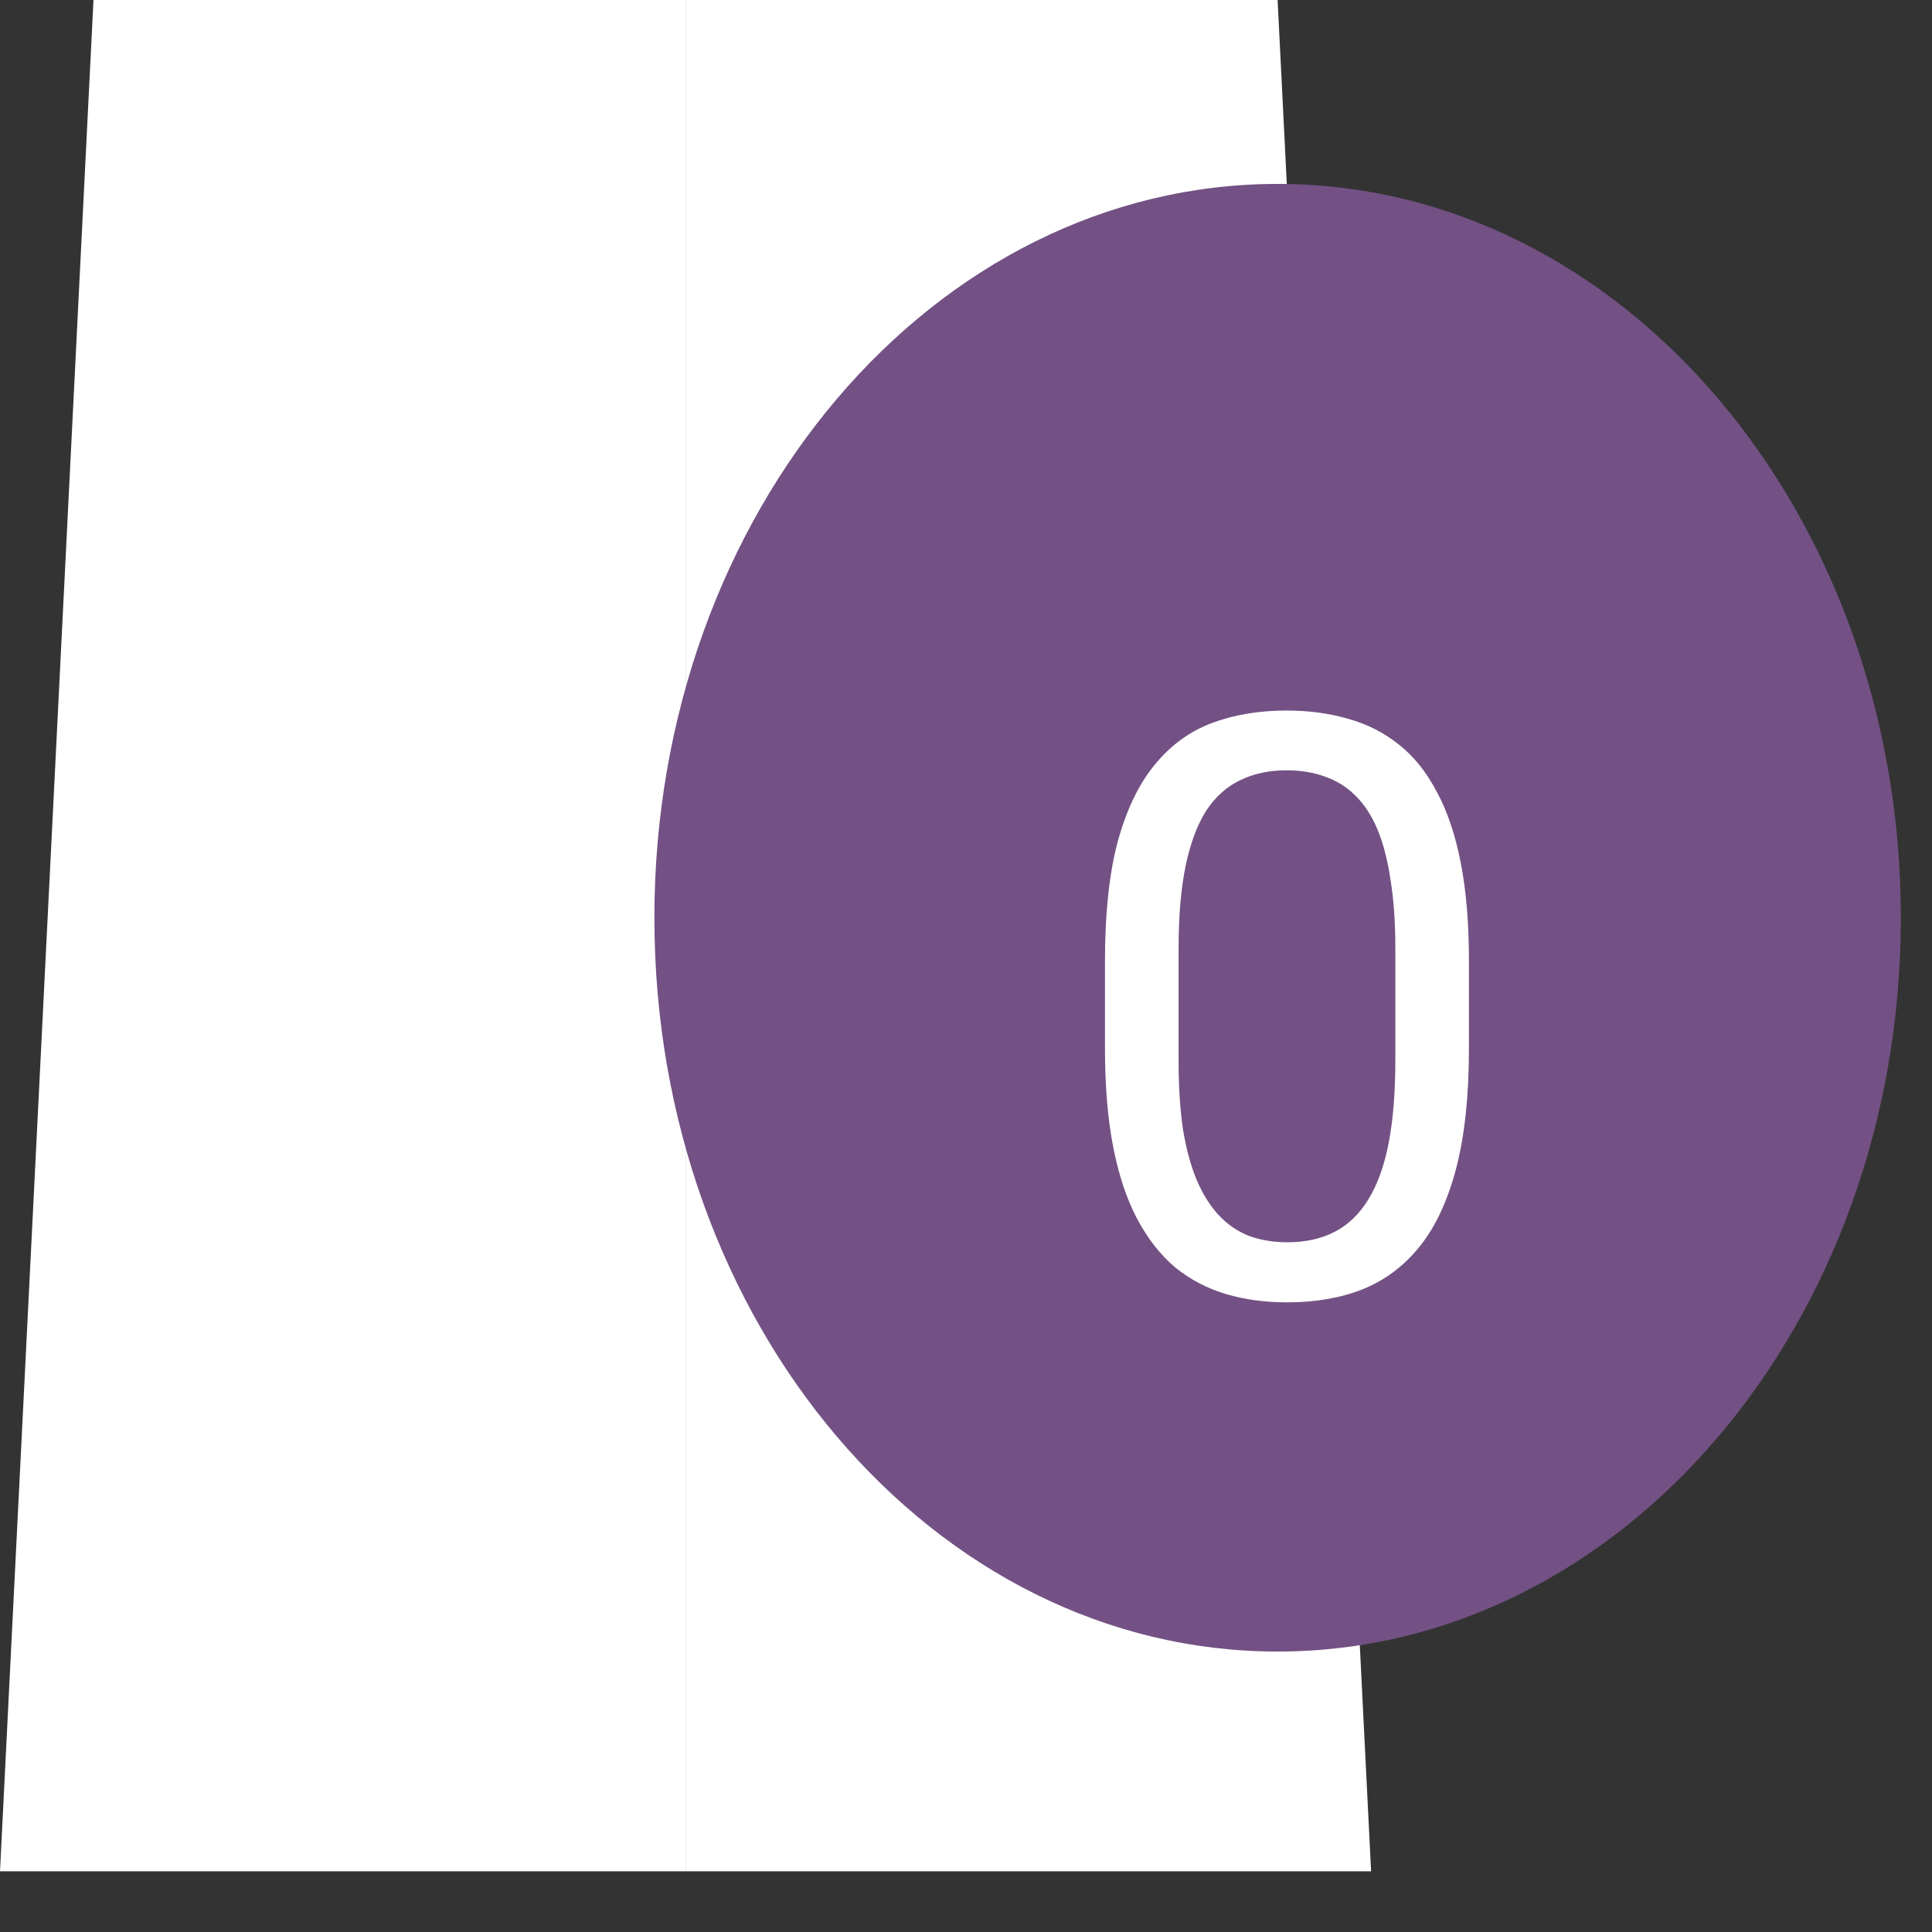 <svg width="31" height="31" viewBox="0 0 31 31" fill="none" xmlns="http://www.w3.org/2000/svg">
<rect x="0" y="0" width="31" height="31" fill="#333333" stroke="none"/>
<path d="M1.5 0H11V30.026H0L1.5 0Z" fill="white"/>
<path d="M20.5 0H11V30.026H22L20.5 0Z" fill="white"/>
<path d="M30.5 14.726C30.5 21.229 26.023 26.5 20.5 26.5C14.977 26.5 10.5 21.229 10.5 14.726C10.5 8.222 14.977 2.951 20.5 2.951C26.023 2.951 30.5 8.222 30.5 14.726Z" fill="#735184"/>
<path d="M23.57 15.413V16.822C23.57 17.58 23.502 18.219 23.367 18.739C23.231 19.26 23.037 19.679 22.783 19.996C22.529 20.313 22.222 20.544 21.862 20.688C21.507 20.828 21.105 20.897 20.656 20.897C20.301 20.897 19.973 20.853 19.672 20.764C19.372 20.675 19.101 20.533 18.86 20.339C18.623 20.14 18.42 19.882 18.25 19.564C18.081 19.247 17.952 18.862 17.863 18.409C17.774 17.956 17.73 17.427 17.73 16.822V15.413C17.73 14.655 17.798 14.021 17.933 13.509C18.073 12.997 18.27 12.586 18.523 12.277C18.777 11.964 19.082 11.74 19.438 11.604C19.797 11.469 20.199 11.401 20.644 11.401C21.003 11.401 21.333 11.446 21.634 11.534C21.939 11.619 22.209 11.757 22.446 11.947C22.683 12.133 22.884 12.383 23.049 12.696C23.219 13.005 23.348 13.384 23.436 13.832C23.525 14.281 23.57 14.808 23.57 15.413ZM22.389 17.013V15.216C22.389 14.802 22.364 14.438 22.313 14.124C22.266 13.807 22.197 13.536 22.104 13.312C22.01 13.088 21.892 12.906 21.748 12.766C21.608 12.626 21.445 12.525 21.259 12.461C21.077 12.394 20.872 12.36 20.644 12.36C20.364 12.36 20.117 12.413 19.901 12.518C19.685 12.62 19.503 12.783 19.355 13.007C19.211 13.232 19.101 13.526 19.025 13.889C18.949 14.254 18.911 14.696 18.911 15.216V17.013C18.911 17.427 18.934 17.793 18.98 18.111C19.031 18.428 19.105 18.703 19.203 18.936C19.3 19.164 19.419 19.353 19.558 19.501C19.698 19.649 19.859 19.759 20.041 19.831C20.227 19.899 20.432 19.933 20.656 19.933C20.944 19.933 21.196 19.878 21.412 19.767C21.627 19.657 21.807 19.486 21.951 19.253C22.099 19.016 22.209 18.714 22.281 18.346C22.353 17.973 22.389 17.529 22.389 17.013Z" fill="white"/>
</svg>
